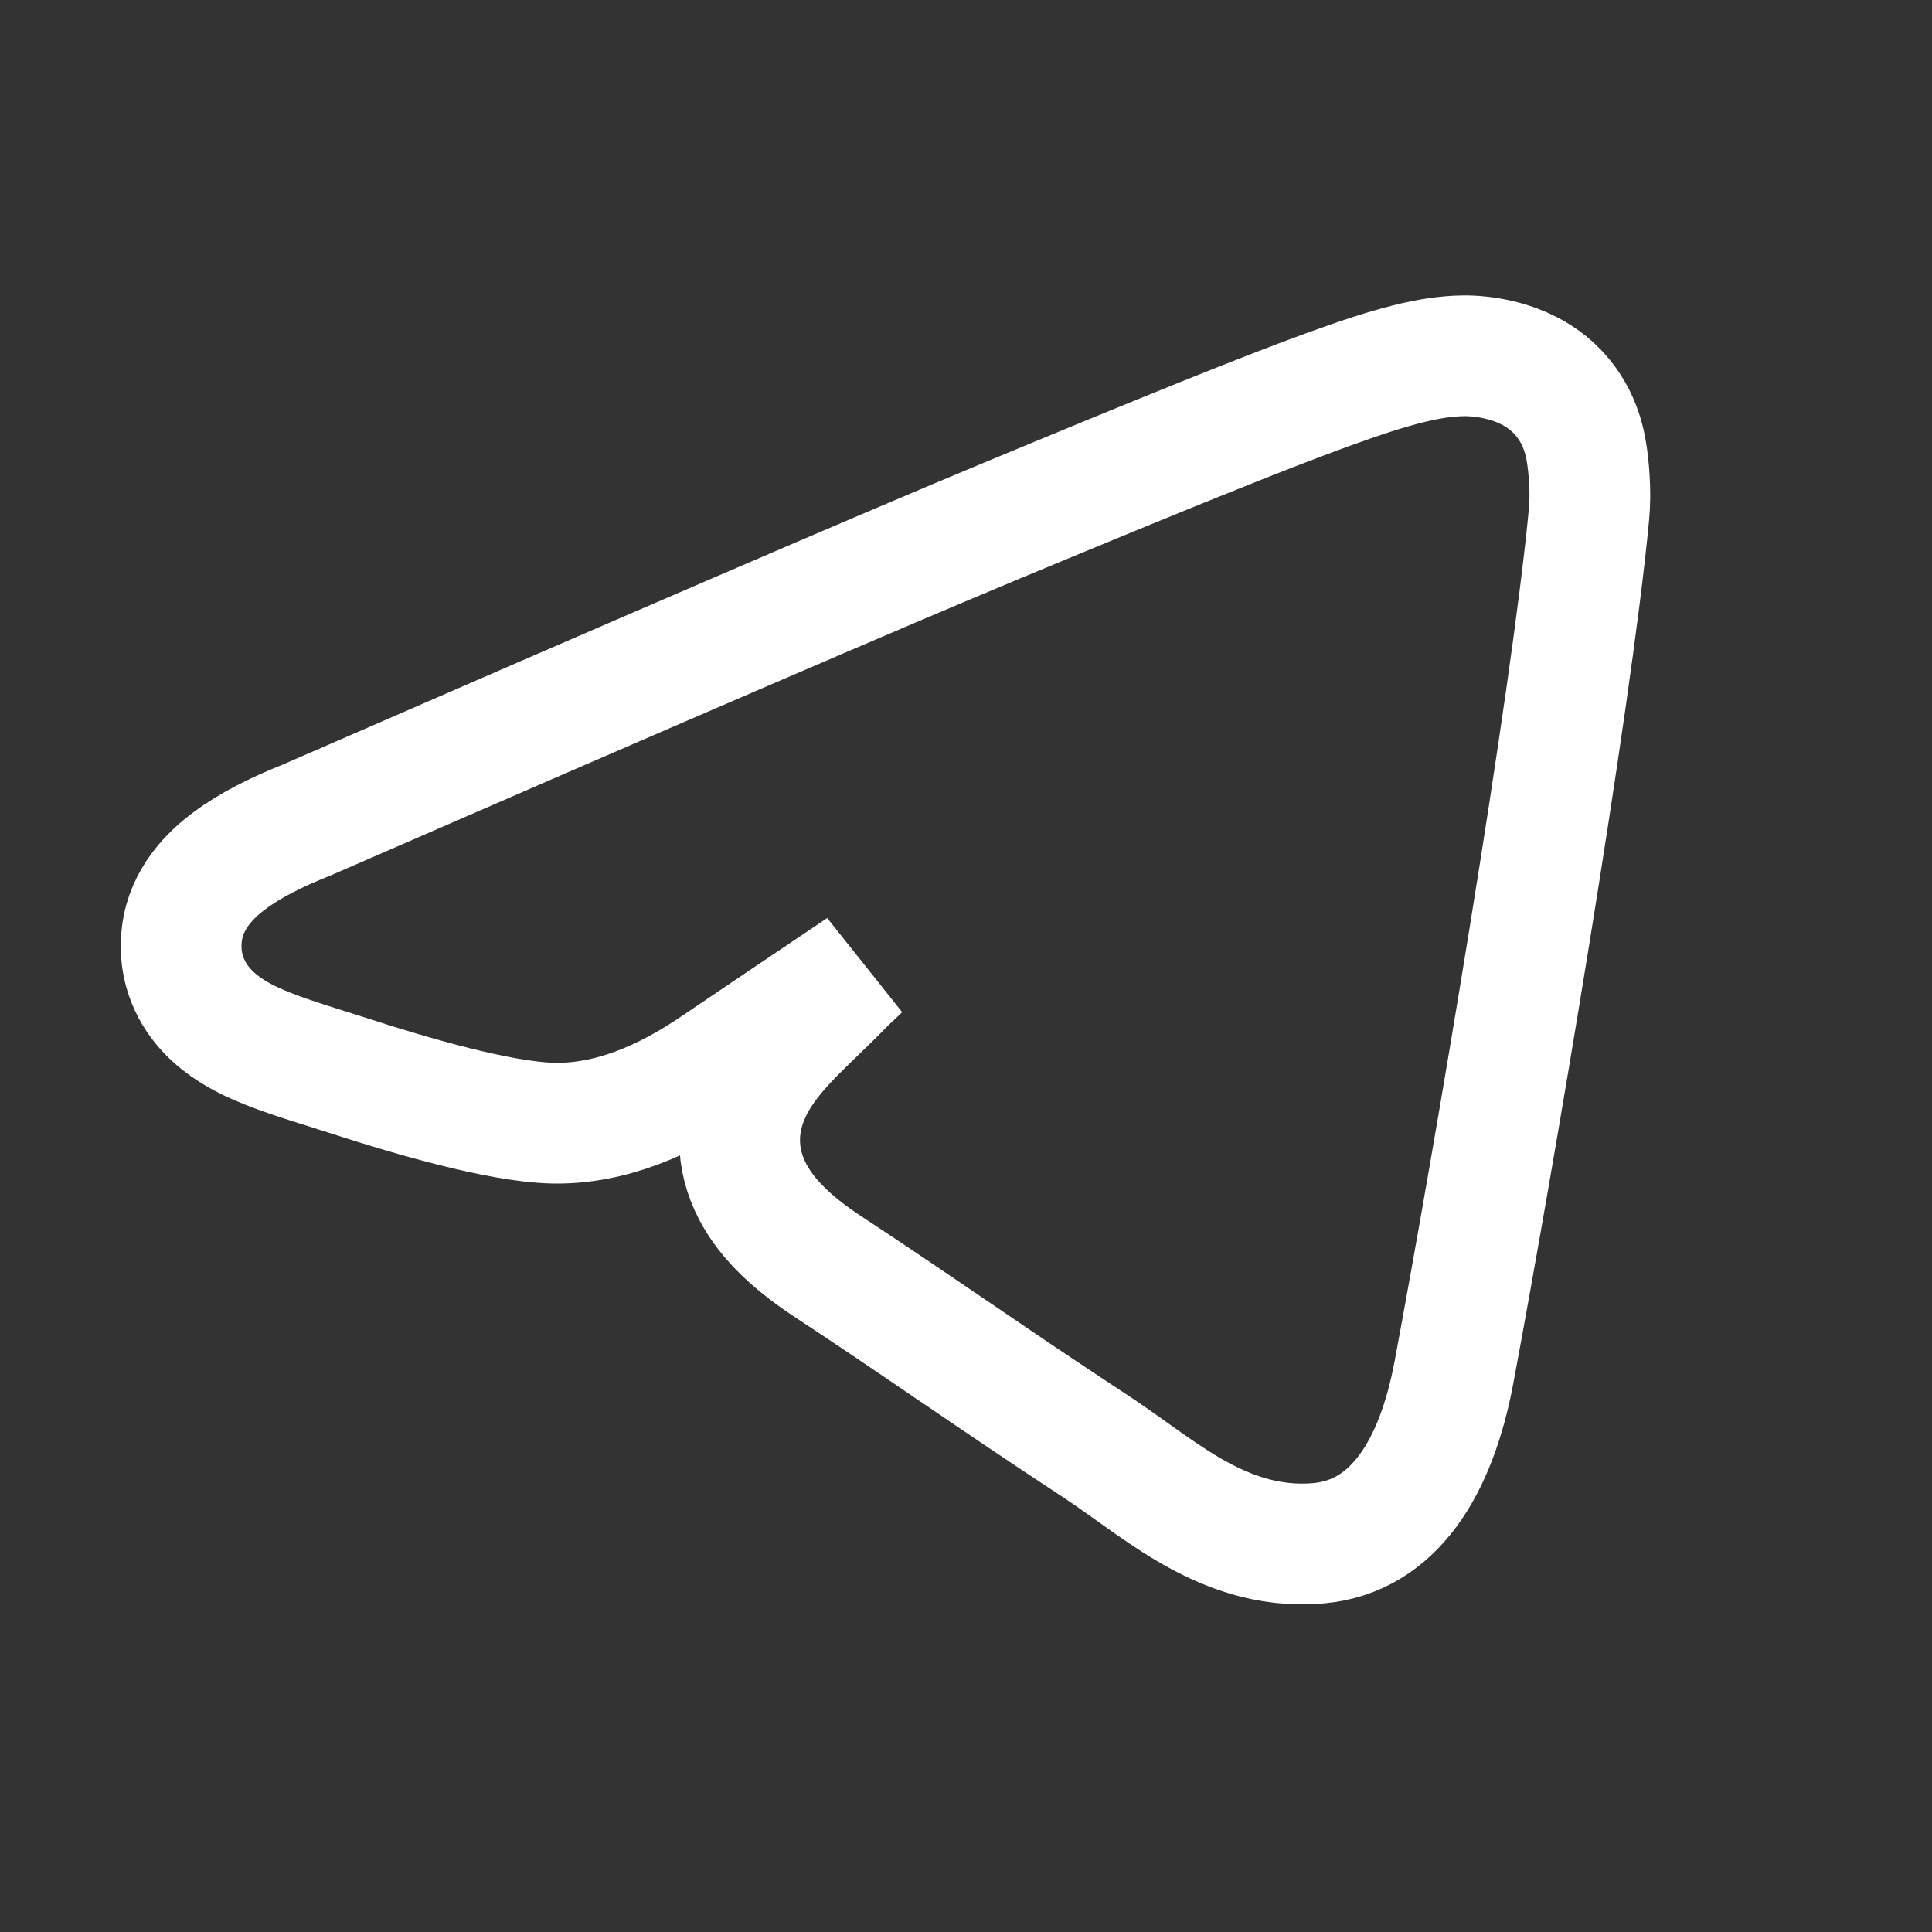 <svg width="24" height="24" viewBox="0 0 24 24" fill="none" xmlns="http://www.w3.org/2000/svg">
<rect x="0" y="0" width="24" height="24" fill="#333333" stroke="none"/>
<path d="M6.87 13.952C7.564 13.967 8.25 13.682 8.906 13.232C9.553 12.795 10.149 12.393 10.694 12.027C10.579 12.135 10.501 12.209 10.472 12.239C10.379 12.336 10.282 12.43 10.18 12.528C10.169 12.539 10.157 12.551 10.146 12.562C10.057 12.648 9.962 12.739 9.874 12.829C9.685 13.02 9.449 13.28 9.311 13.595C9.15 13.961 9.131 14.384 9.35 14.803C9.54 15.168 9.88 15.467 10.282 15.732C10.879 16.125 11.356 16.45 11.837 16.778L11.903 16.822C12.406 17.165 12.918 17.513 13.572 17.942C13.731 18.046 13.882 18.153 14.042 18.267C14.075 18.291 14.108 18.315 14.143 18.339C14.334 18.475 14.543 18.621 14.76 18.749C15.198 19.006 15.736 19.23 16.386 19.17C17.317 19.084 17.841 18.226 18.061 17.05C18.549 14.444 19.514 8.759 19.739 6.391C19.767 6.102 19.734 5.771 19.707 5.614C19.68 5.452 19.599 5.058 19.231 4.759C19.024 4.591 18.793 4.511 18.627 4.472C18.456 4.431 18.294 4.418 18.174 4.42C17.763 4.427 17.31 4.544 16.51 4.834C15.698 5.129 14.447 5.635 12.404 6.485C10.965 7.083 8.099 8.318 3.811 10.186C3.44 10.334 3.111 10.498 2.856 10.688C2.617 10.864 2.315 11.159 2.26 11.599C2.217 11.936 2.315 12.245 2.514 12.489C2.689 12.705 2.918 12.84 3.103 12.93C3.379 13.063 3.749 13.179 4.09 13.286C4.185 13.316 4.277 13.345 4.364 13.373C4.751 13.499 5.209 13.637 5.643 13.746C6.061 13.85 6.516 13.944 6.87 13.952Z" stroke="white" stroke-width="1.5"/>
</svg>
